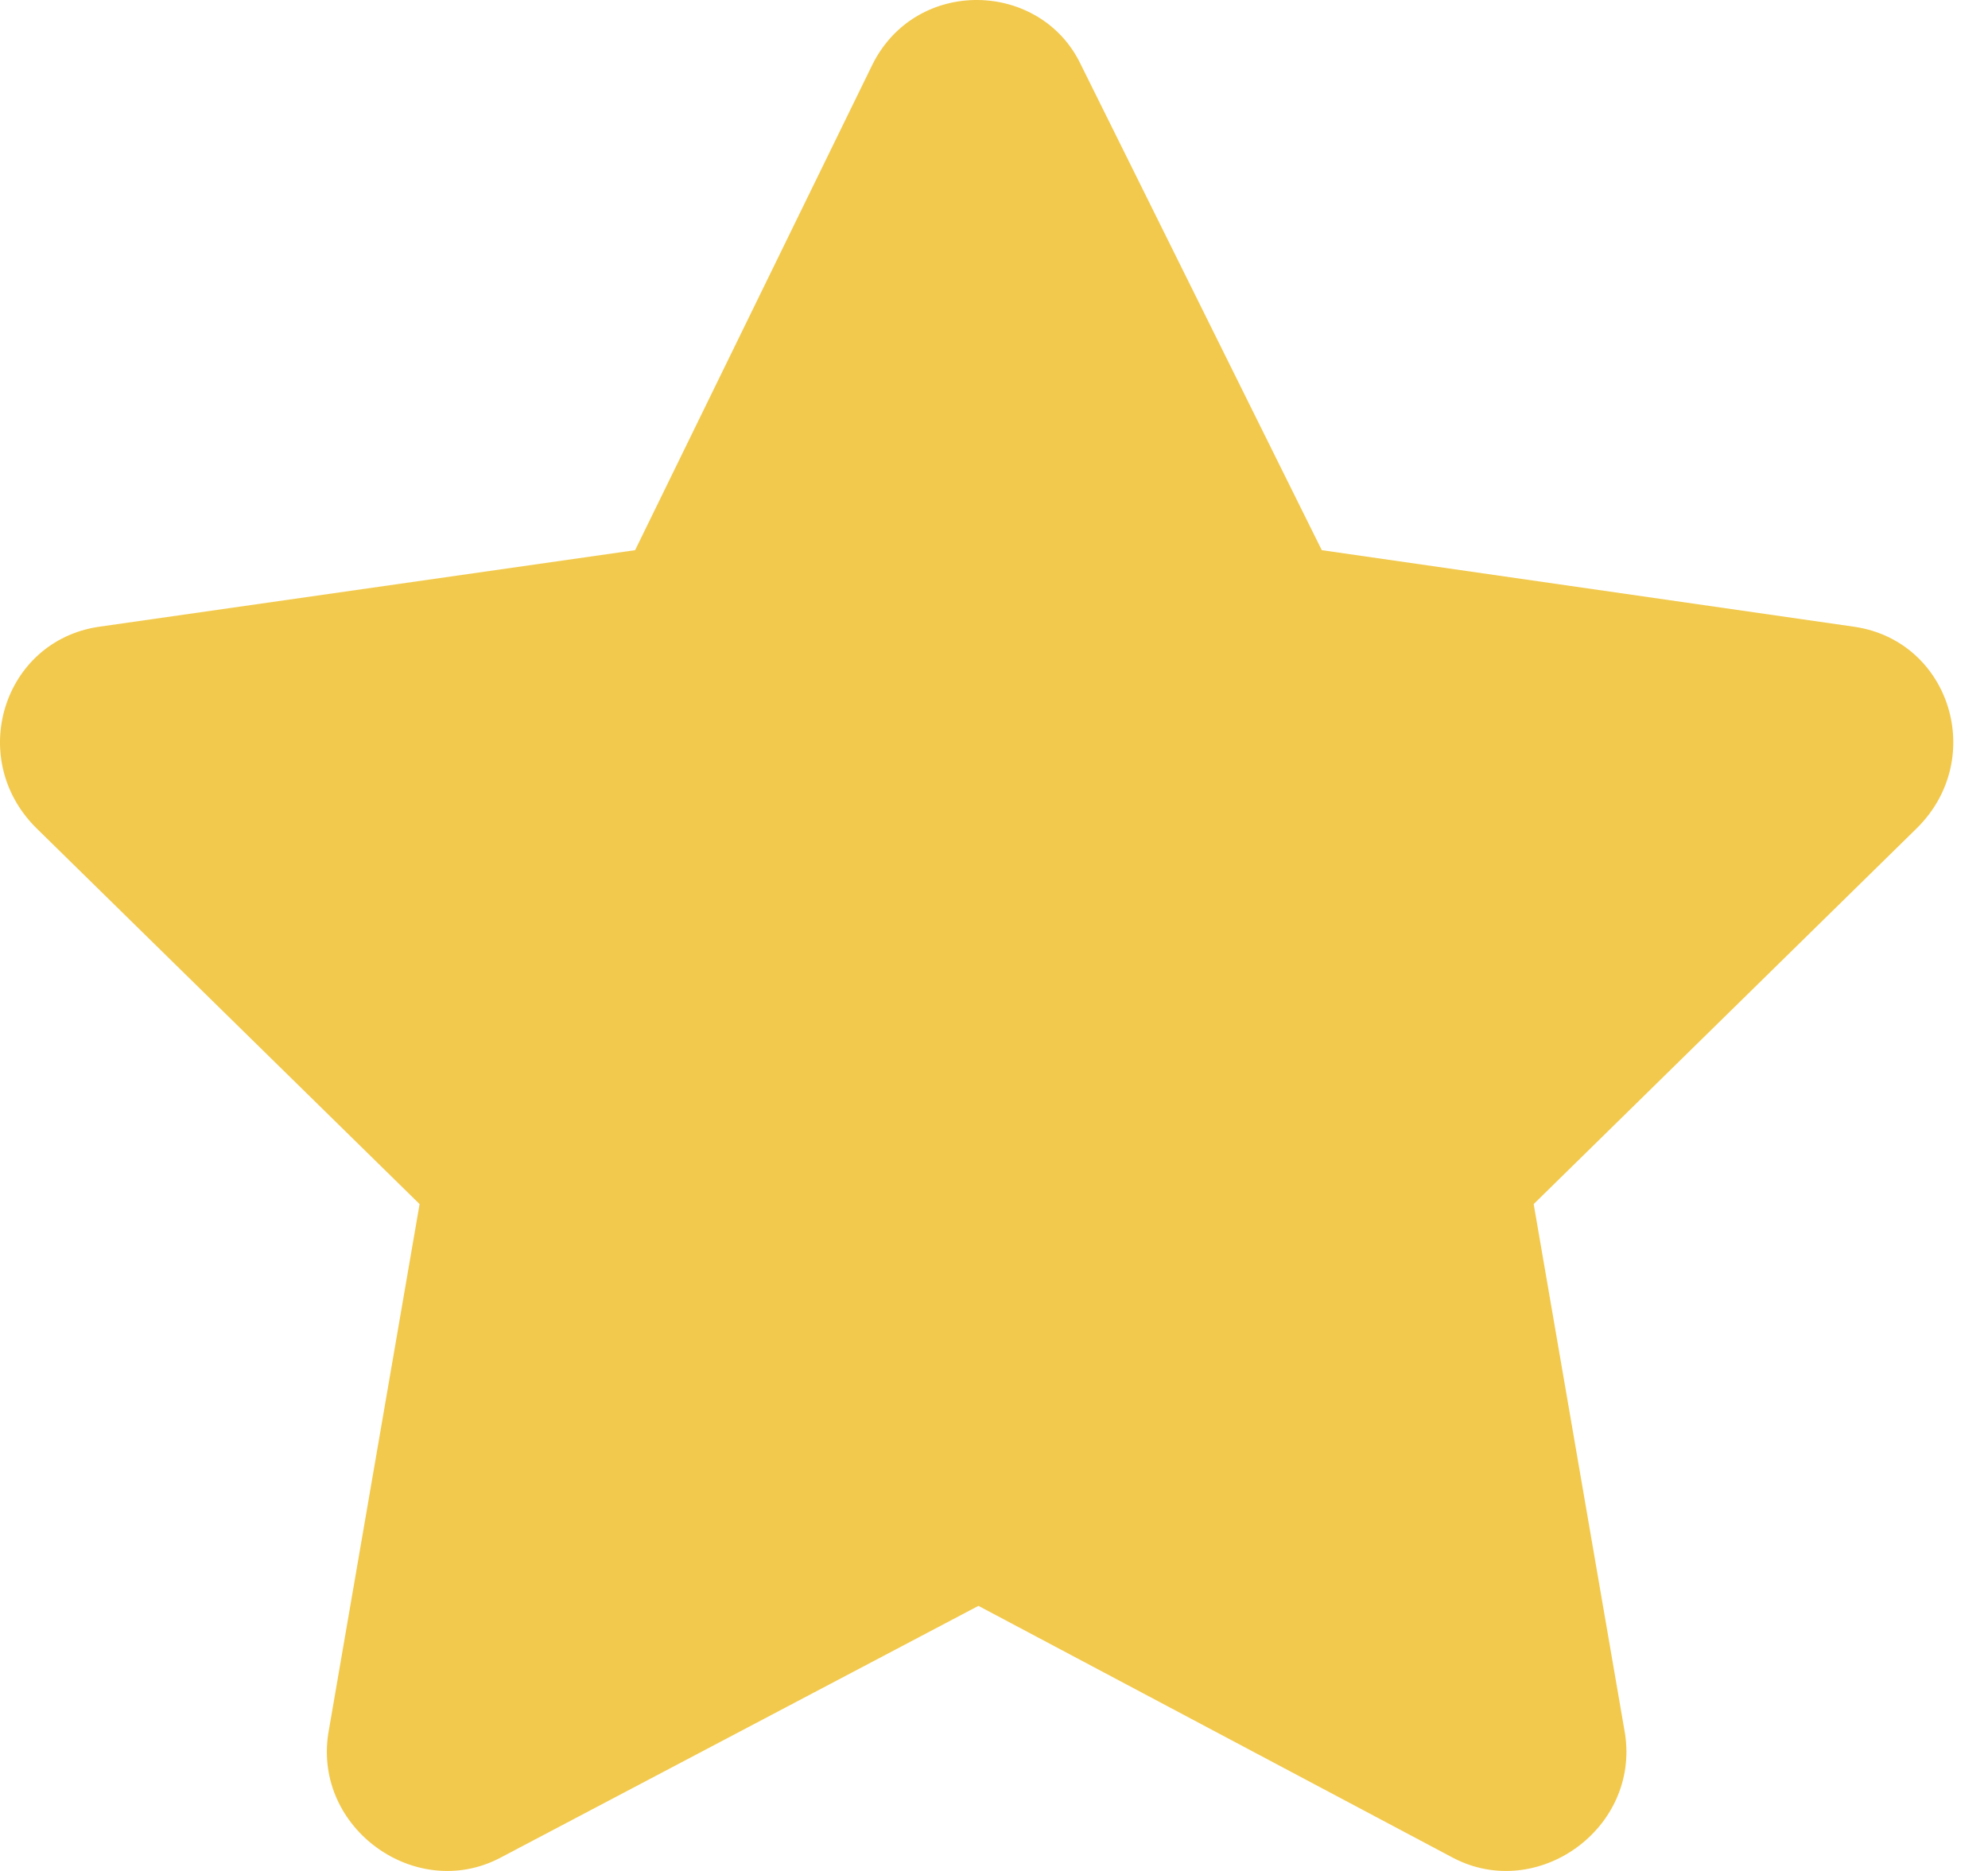 <svg width="17" height="16" viewBox="0 0 17 16" fill="none" xmlns="http://www.w3.org/2000/svg">
<path d="M7.461 0.551L5.431 4.705L0.839 5.361C0.027 5.486 -0.286 6.486 0.308 7.079L3.588 10.297L2.807 14.826C2.682 15.639 3.557 16.263 4.275 15.889L8.367 13.733L12.428 15.889C13.147 16.263 14.021 15.639 13.896 14.826L13.115 10.297L16.395 7.079C16.989 6.486 16.677 5.486 15.864 5.361L11.303 4.705L9.242 0.551C8.898 -0.168 7.836 -0.199 7.461 0.551Z" fill="#F2C94C"/>
</svg>
